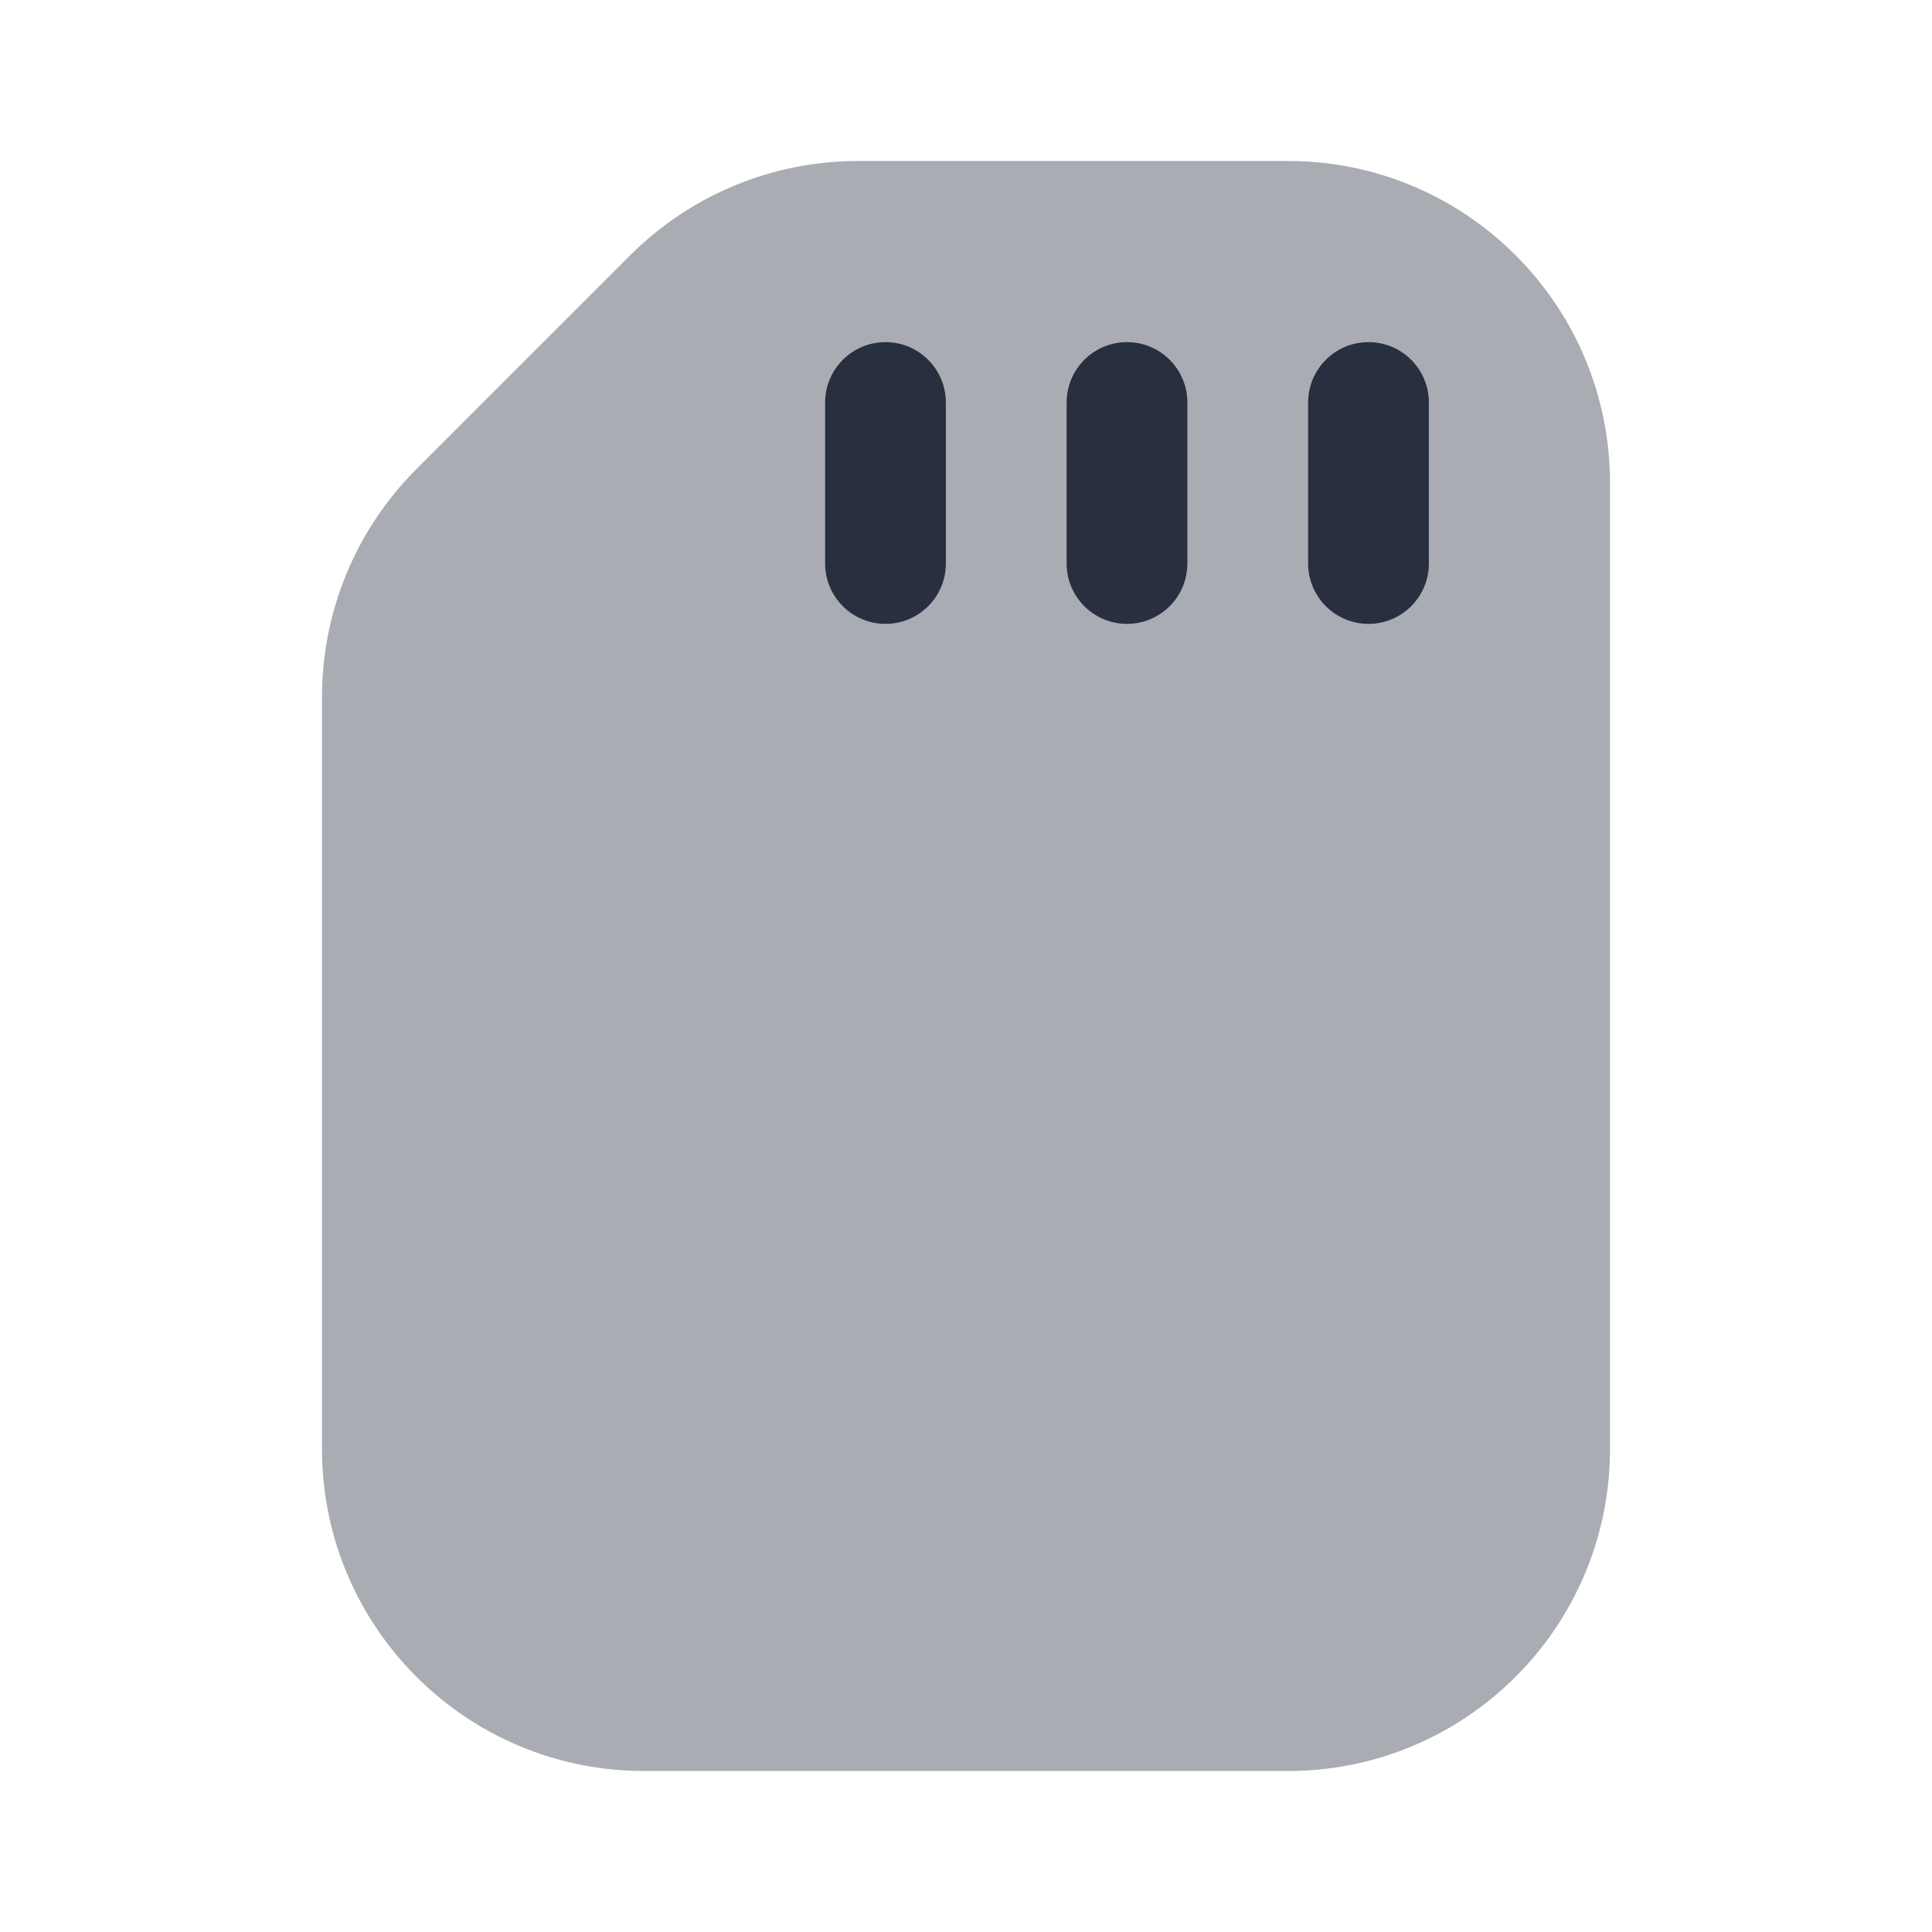 <svg width="24" height="24" viewBox="0 0 24 24" fill="none" xmlns="http://www.w3.org/2000/svg">
<path opacity="0.4" d="M20 18L20 6C20 3.791 18.209 2 16 2L10.657 2C9.596 2 8.579 2.421 7.828 3.172L5.172 5.828C4.421 6.579 4 7.596 4 8.657L4 18C4 20.209 5.791 22 8 22L16 22C18.209 22 20 20.209 20 18Z" fill="#28303F"/>
<path fill-rule="evenodd" clip-rule="evenodd" d="M17 4.25C17.414 4.25 17.75 4.586 17.75 5L17.75 7C17.75 7.414 17.414 7.75 17 7.75C16.586 7.75 16.25 7.414 16.25 7L16.25 5C16.25 4.586 16.586 4.25 17 4.25Z" fill="#28303F"/>
<path fill-rule="evenodd" clip-rule="evenodd" d="M14 4.25C14.414 4.25 14.75 4.586 14.75 5L14.75 7C14.75 7.414 14.414 7.75 14 7.75C13.586 7.75 13.25 7.414 13.25 7L13.25 5C13.25 4.586 13.586 4.25 14 4.25Z" fill="#28303F"/>
<path fill-rule="evenodd" clip-rule="evenodd" d="M11 4.25C11.414 4.25 11.75 4.586 11.75 5L11.75 7C11.75 7.414 11.414 7.75 11 7.75C10.586 7.75 10.25 7.414 10.25 7L10.25 5C10.25 4.586 10.586 4.25 11 4.25Z" fill="#28303F"/>
</svg>
